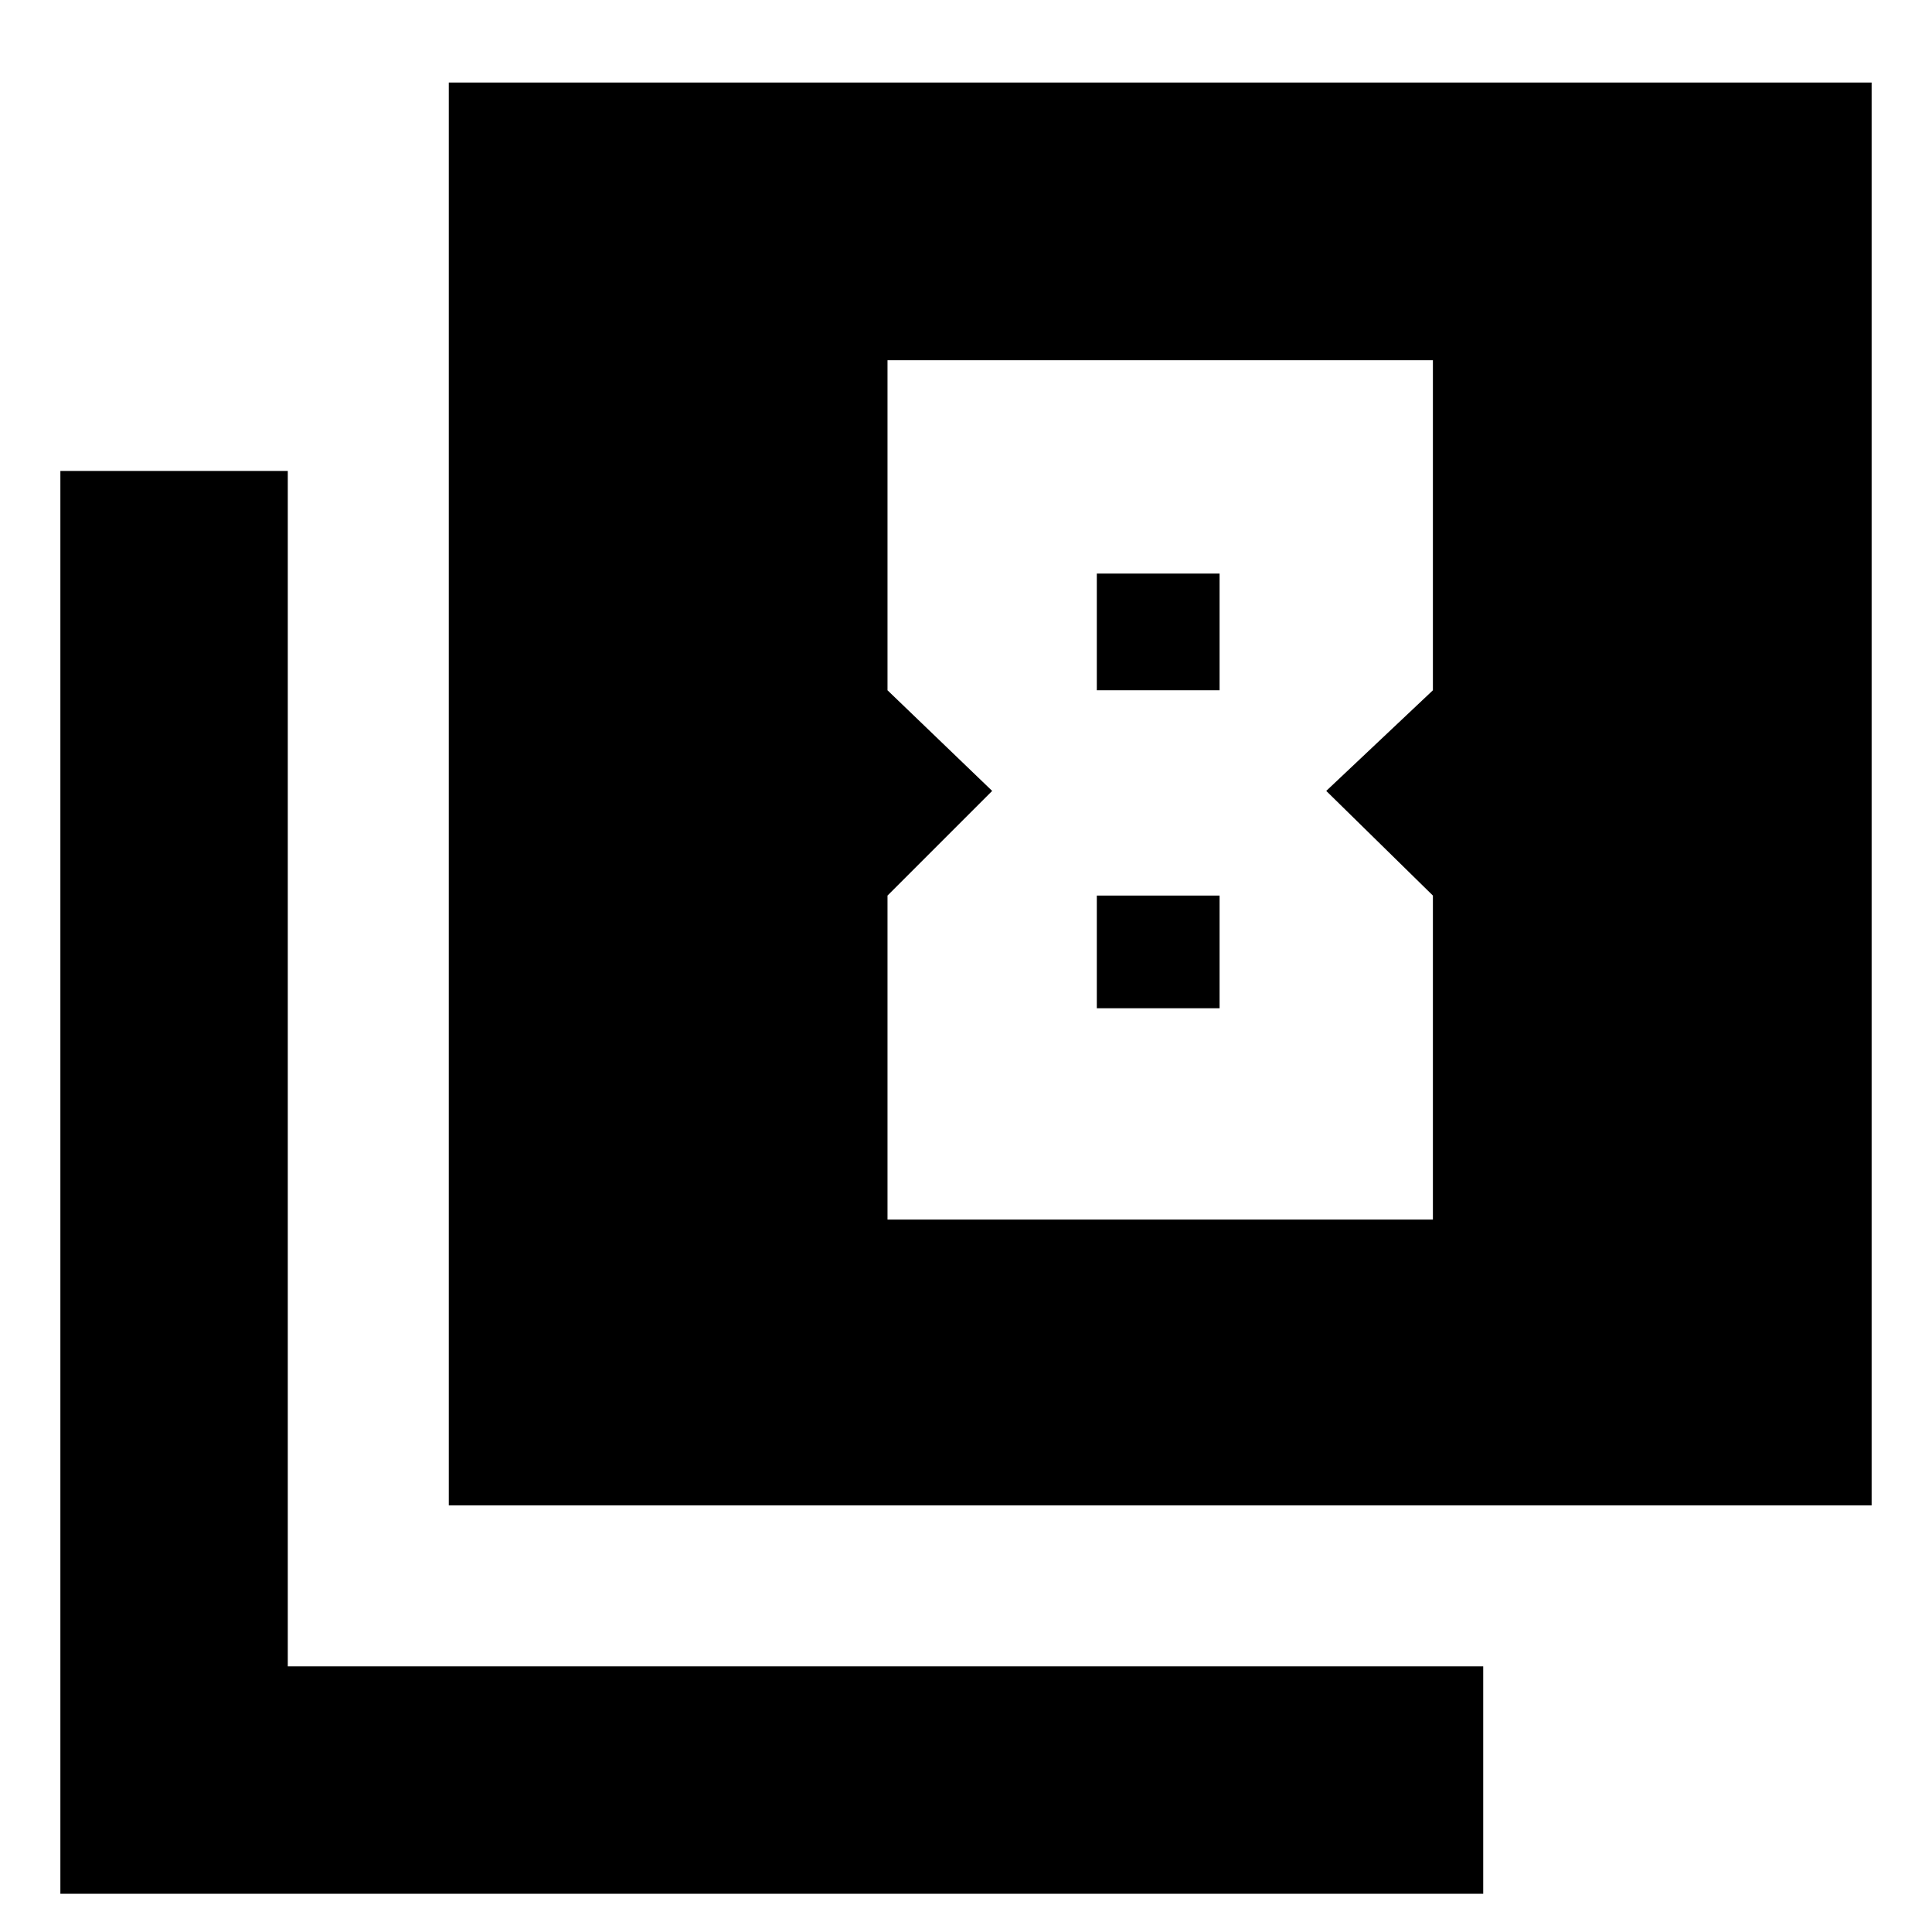 <svg xmlns="http://www.w3.org/2000/svg" height="24" width="24"><path d="M12.325 9.825 11.025 11.125V15.15H17.8V11.125L16.475 9.825L17.8 8.575V4.475H11.025V8.575ZM15.15 7.125V8.575H13.625V7.125ZM15.15 11.125V12.525H13.625V11.125ZM5.575 18.7V1.025H23.25V18.7ZM0.75 23.525V5.85H3.575V20.7H18.425V23.525Z"/></svg>